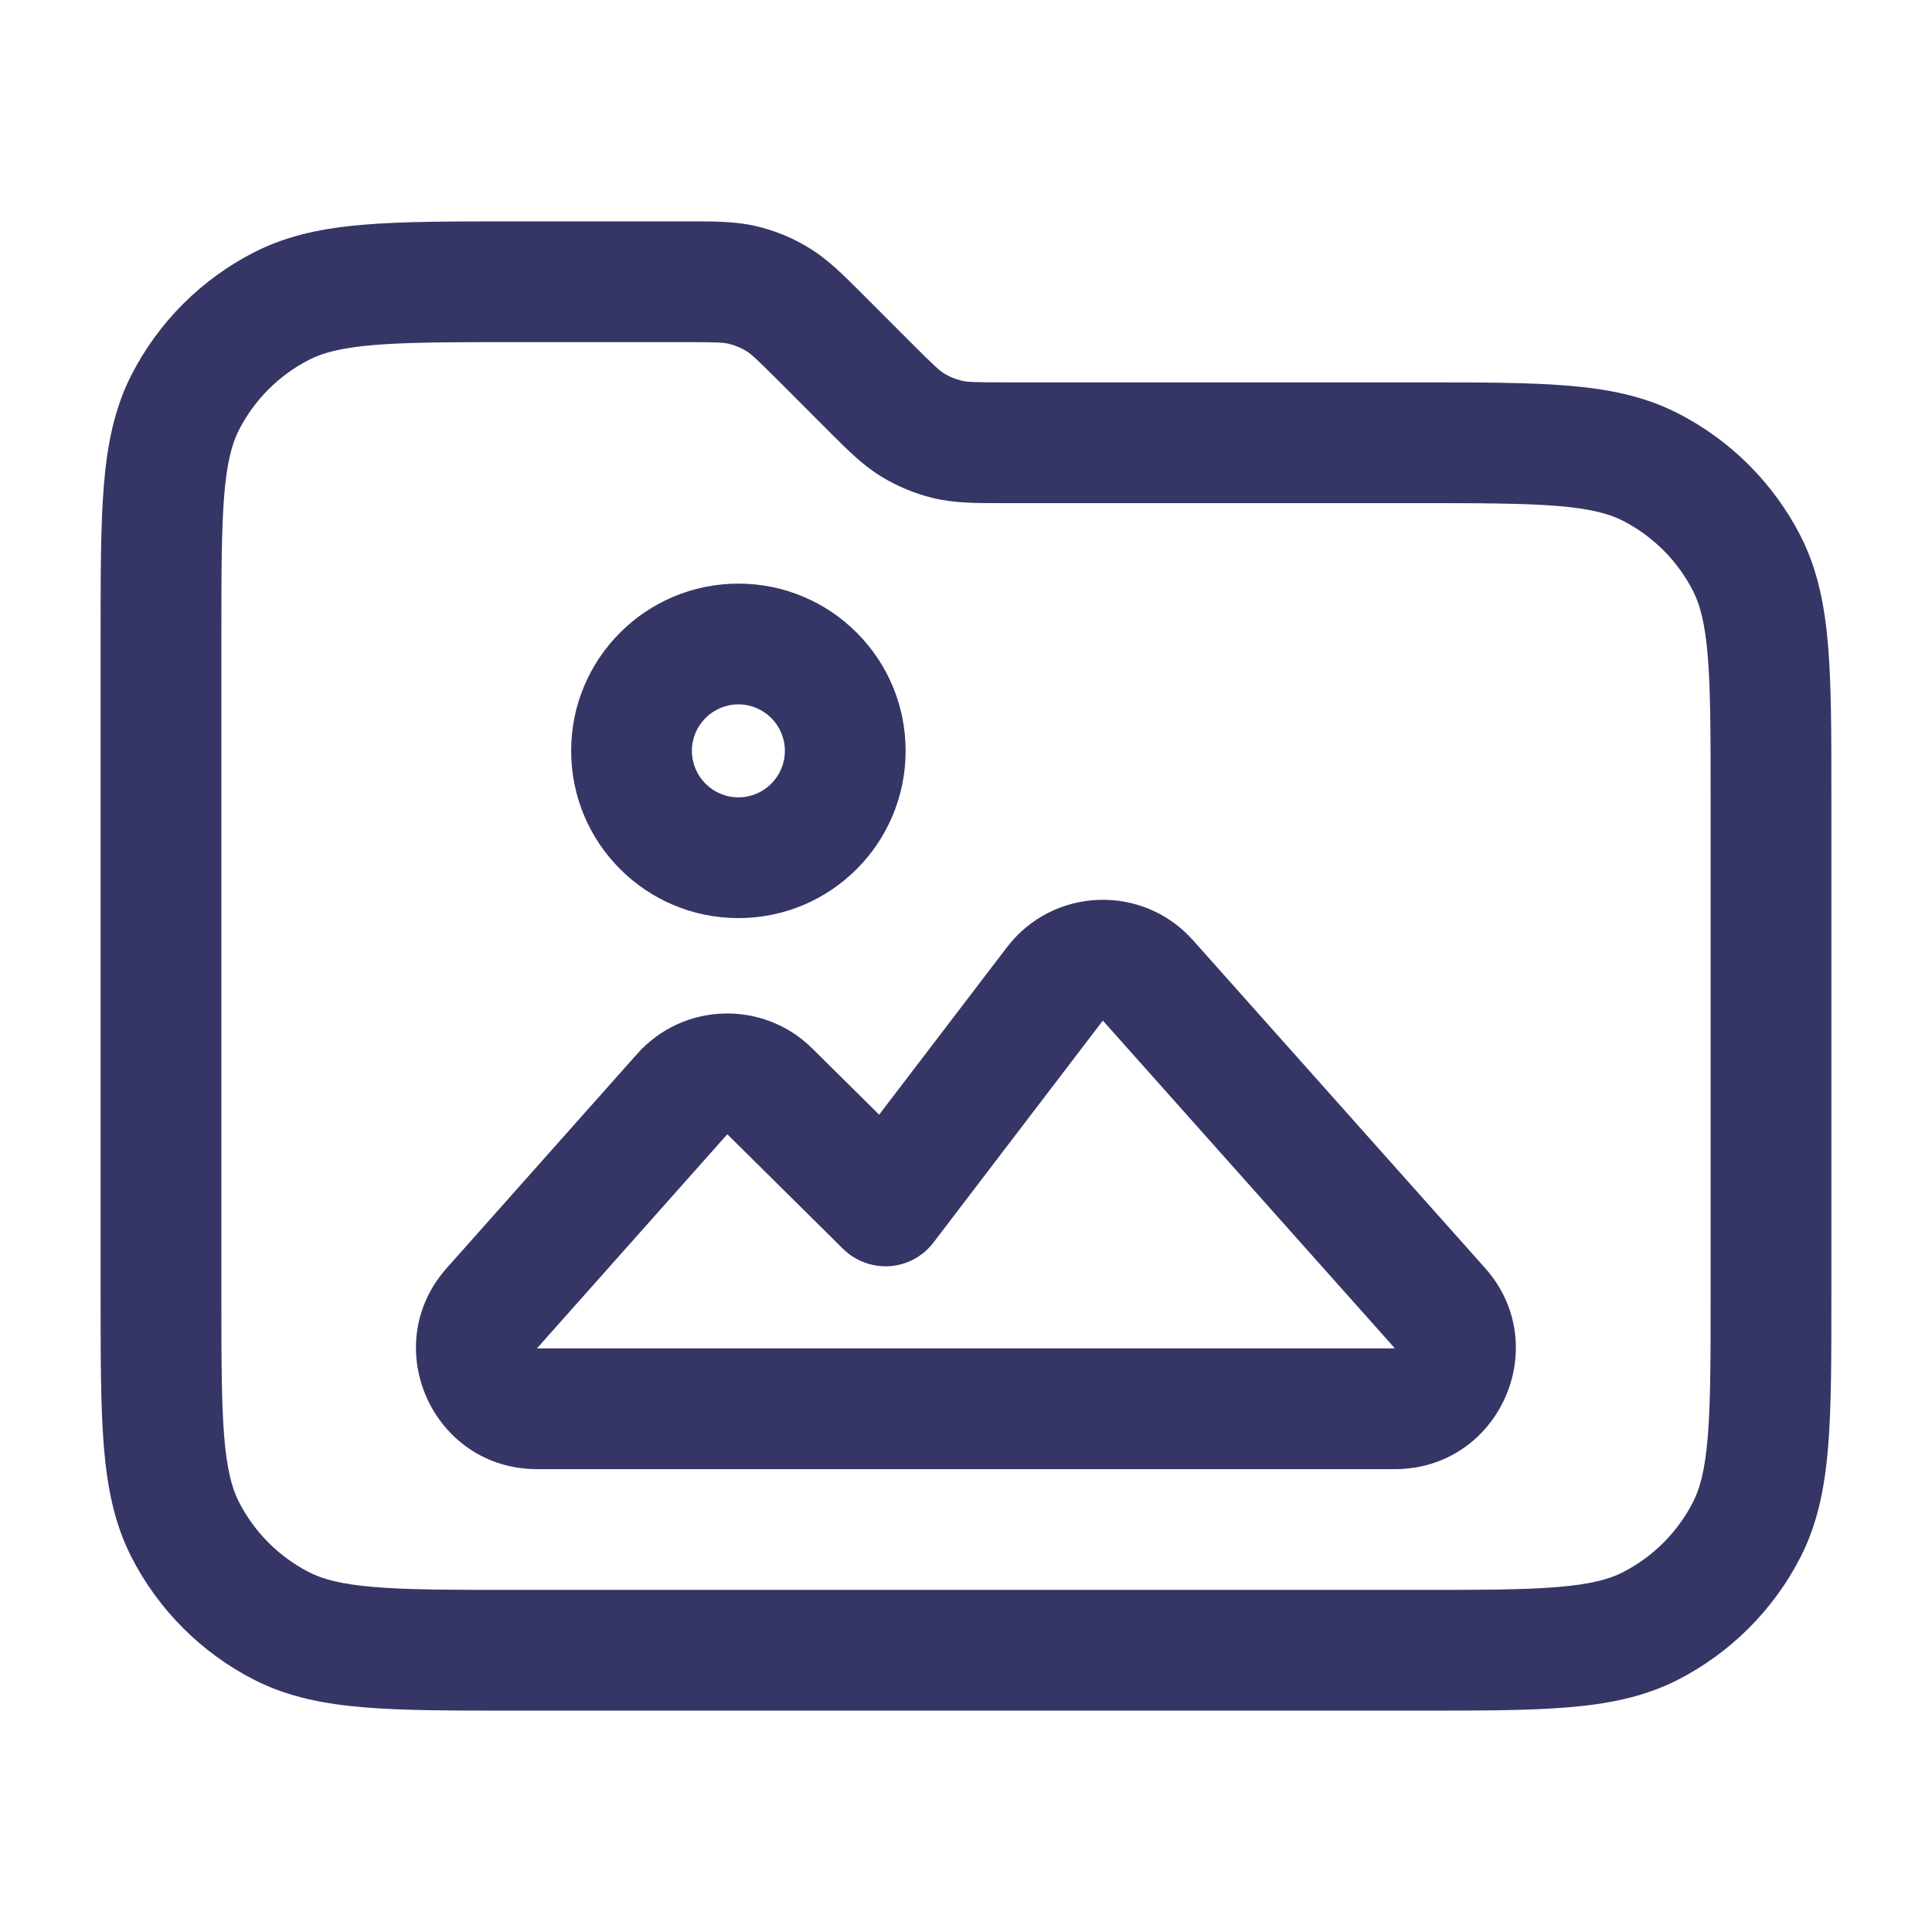 <svg width="24" height="24" viewBox="0 0 24 24" fill="none" xmlns="http://www.w3.org/2000/svg">
<path fill-rule="evenodd" clip-rule="evenodd" d="M12.508 11.768C13.08 11.018 14.193 10.976 14.82 11.68L18.448 15.752C19.309 16.719 18.623 18.25 17.328 18.25L6.67 18.25C5.376 18.25 4.689 16.721 5.549 15.753L7.914 13.093C8.485 12.45 9.479 12.419 10.09 13.024L10.921 13.847L12.508 11.768ZM17.328 16.75L13.7 12.678L11.596 15.435C11.465 15.607 11.267 15.714 11.052 15.729C10.837 15.743 10.626 15.665 10.472 15.513L9.035 14.09L6.67 16.75H17.328Z" fill="#353566"/>
<path fill-rule="evenodd" clip-rule="evenodd" d="M9.173 7.25C10.32 7.25 11.25 8.18 11.25 9.327C11.25 10.475 10.32 11.405 9.173 11.405C8.025 11.405 7.095 10.475 7.095 9.327C7.095 8.18 8.025 7.25 9.173 7.25ZM9.75 9.327C9.75 9.009 9.491 8.75 9.173 8.75C8.854 8.75 8.595 9.009 8.595 9.327C8.595 9.646 8.854 9.905 9.173 9.905C9.491 9.905 9.75 9.646 9.75 9.327Z" fill="#353566"/>
<path fill-rule="evenodd" clip-rule="evenodd" d="M8.568 2.75C8.874 2.75 9.143 2.749 9.404 2.812C9.634 2.867 9.853 2.958 10.054 3.082C10.284 3.222 10.473 3.413 10.689 3.628L11.327 4.267C11.612 4.551 11.671 4.604 11.729 4.64C11.797 4.681 11.87 4.711 11.946 4.729C12.012 4.745 12.091 4.75 12.494 4.75L17.632 4.75C18.375 4.75 18.978 4.75 19.467 4.79C19.972 4.831 20.422 4.919 20.839 5.132C21.497 5.467 22.033 6.003 22.369 6.661C22.581 7.079 22.669 7.528 22.71 8.033C22.75 8.522 22.75 9.125 22.75 9.868V16.132C22.75 16.875 22.75 17.478 22.71 17.967C22.669 18.472 22.581 18.922 22.369 19.339C22.033 19.998 21.497 20.533 20.839 20.869C20.422 21.081 19.972 21.169 19.467 21.21C18.978 21.25 18.375 21.25 17.632 21.25H6.368C5.625 21.25 5.022 21.25 4.533 21.21C4.028 21.169 3.579 21.081 3.161 20.869C2.502 20.533 1.967 19.998 1.631 19.339C1.419 18.922 1.331 18.472 1.29 17.967C1.25 17.478 1.25 16.875 1.25 16.132V7.868C1.25 7.125 1.25 6.522 1.29 6.033C1.331 5.528 1.419 5.079 1.631 4.661C1.967 4.003 2.502 3.467 3.161 3.132C3.579 2.919 4.028 2.831 4.533 2.79C5.022 2.75 5.625 2.75 6.368 2.75L8.568 2.75ZM9.054 4.271C8.988 4.255 8.908 4.25 8.506 4.25H6.4C5.618 4.25 5.076 4.251 4.655 4.285C4.243 4.319 4.013 4.381 3.842 4.468C3.466 4.66 3.16 4.966 2.968 5.342C2.881 5.513 2.819 5.743 2.785 6.155C2.751 6.576 2.75 7.118 2.75 7.9V16.1C2.75 16.883 2.751 17.424 2.785 17.845C2.819 18.257 2.881 18.487 2.968 18.658C3.16 19.034 3.466 19.34 3.842 19.532C4.013 19.619 4.243 19.681 4.655 19.715C5.076 19.75 5.618 19.75 6.4 19.75H17.6C18.382 19.75 18.924 19.75 19.345 19.715C19.757 19.681 19.987 19.619 20.158 19.532C20.534 19.34 20.84 19.034 21.032 18.658C21.119 18.487 21.181 18.257 21.215 17.845C21.249 17.424 21.25 16.883 21.25 16.1V9.9C21.25 9.118 21.249 8.576 21.215 8.155C21.181 7.743 21.119 7.513 21.032 7.342C20.84 6.966 20.534 6.66 20.158 6.468C19.987 6.381 19.757 6.319 19.345 6.285C18.924 6.251 18.382 6.25 17.6 6.25L12.432 6.25C12.127 6.25 11.857 6.251 11.596 6.188C11.367 6.133 11.147 6.042 10.946 5.919C10.716 5.778 10.527 5.588 10.311 5.372L9.673 4.733C9.388 4.449 9.329 4.396 9.271 4.361C9.203 4.319 9.13 4.289 9.054 4.271Z" fill="#353566"/>
</svg>
